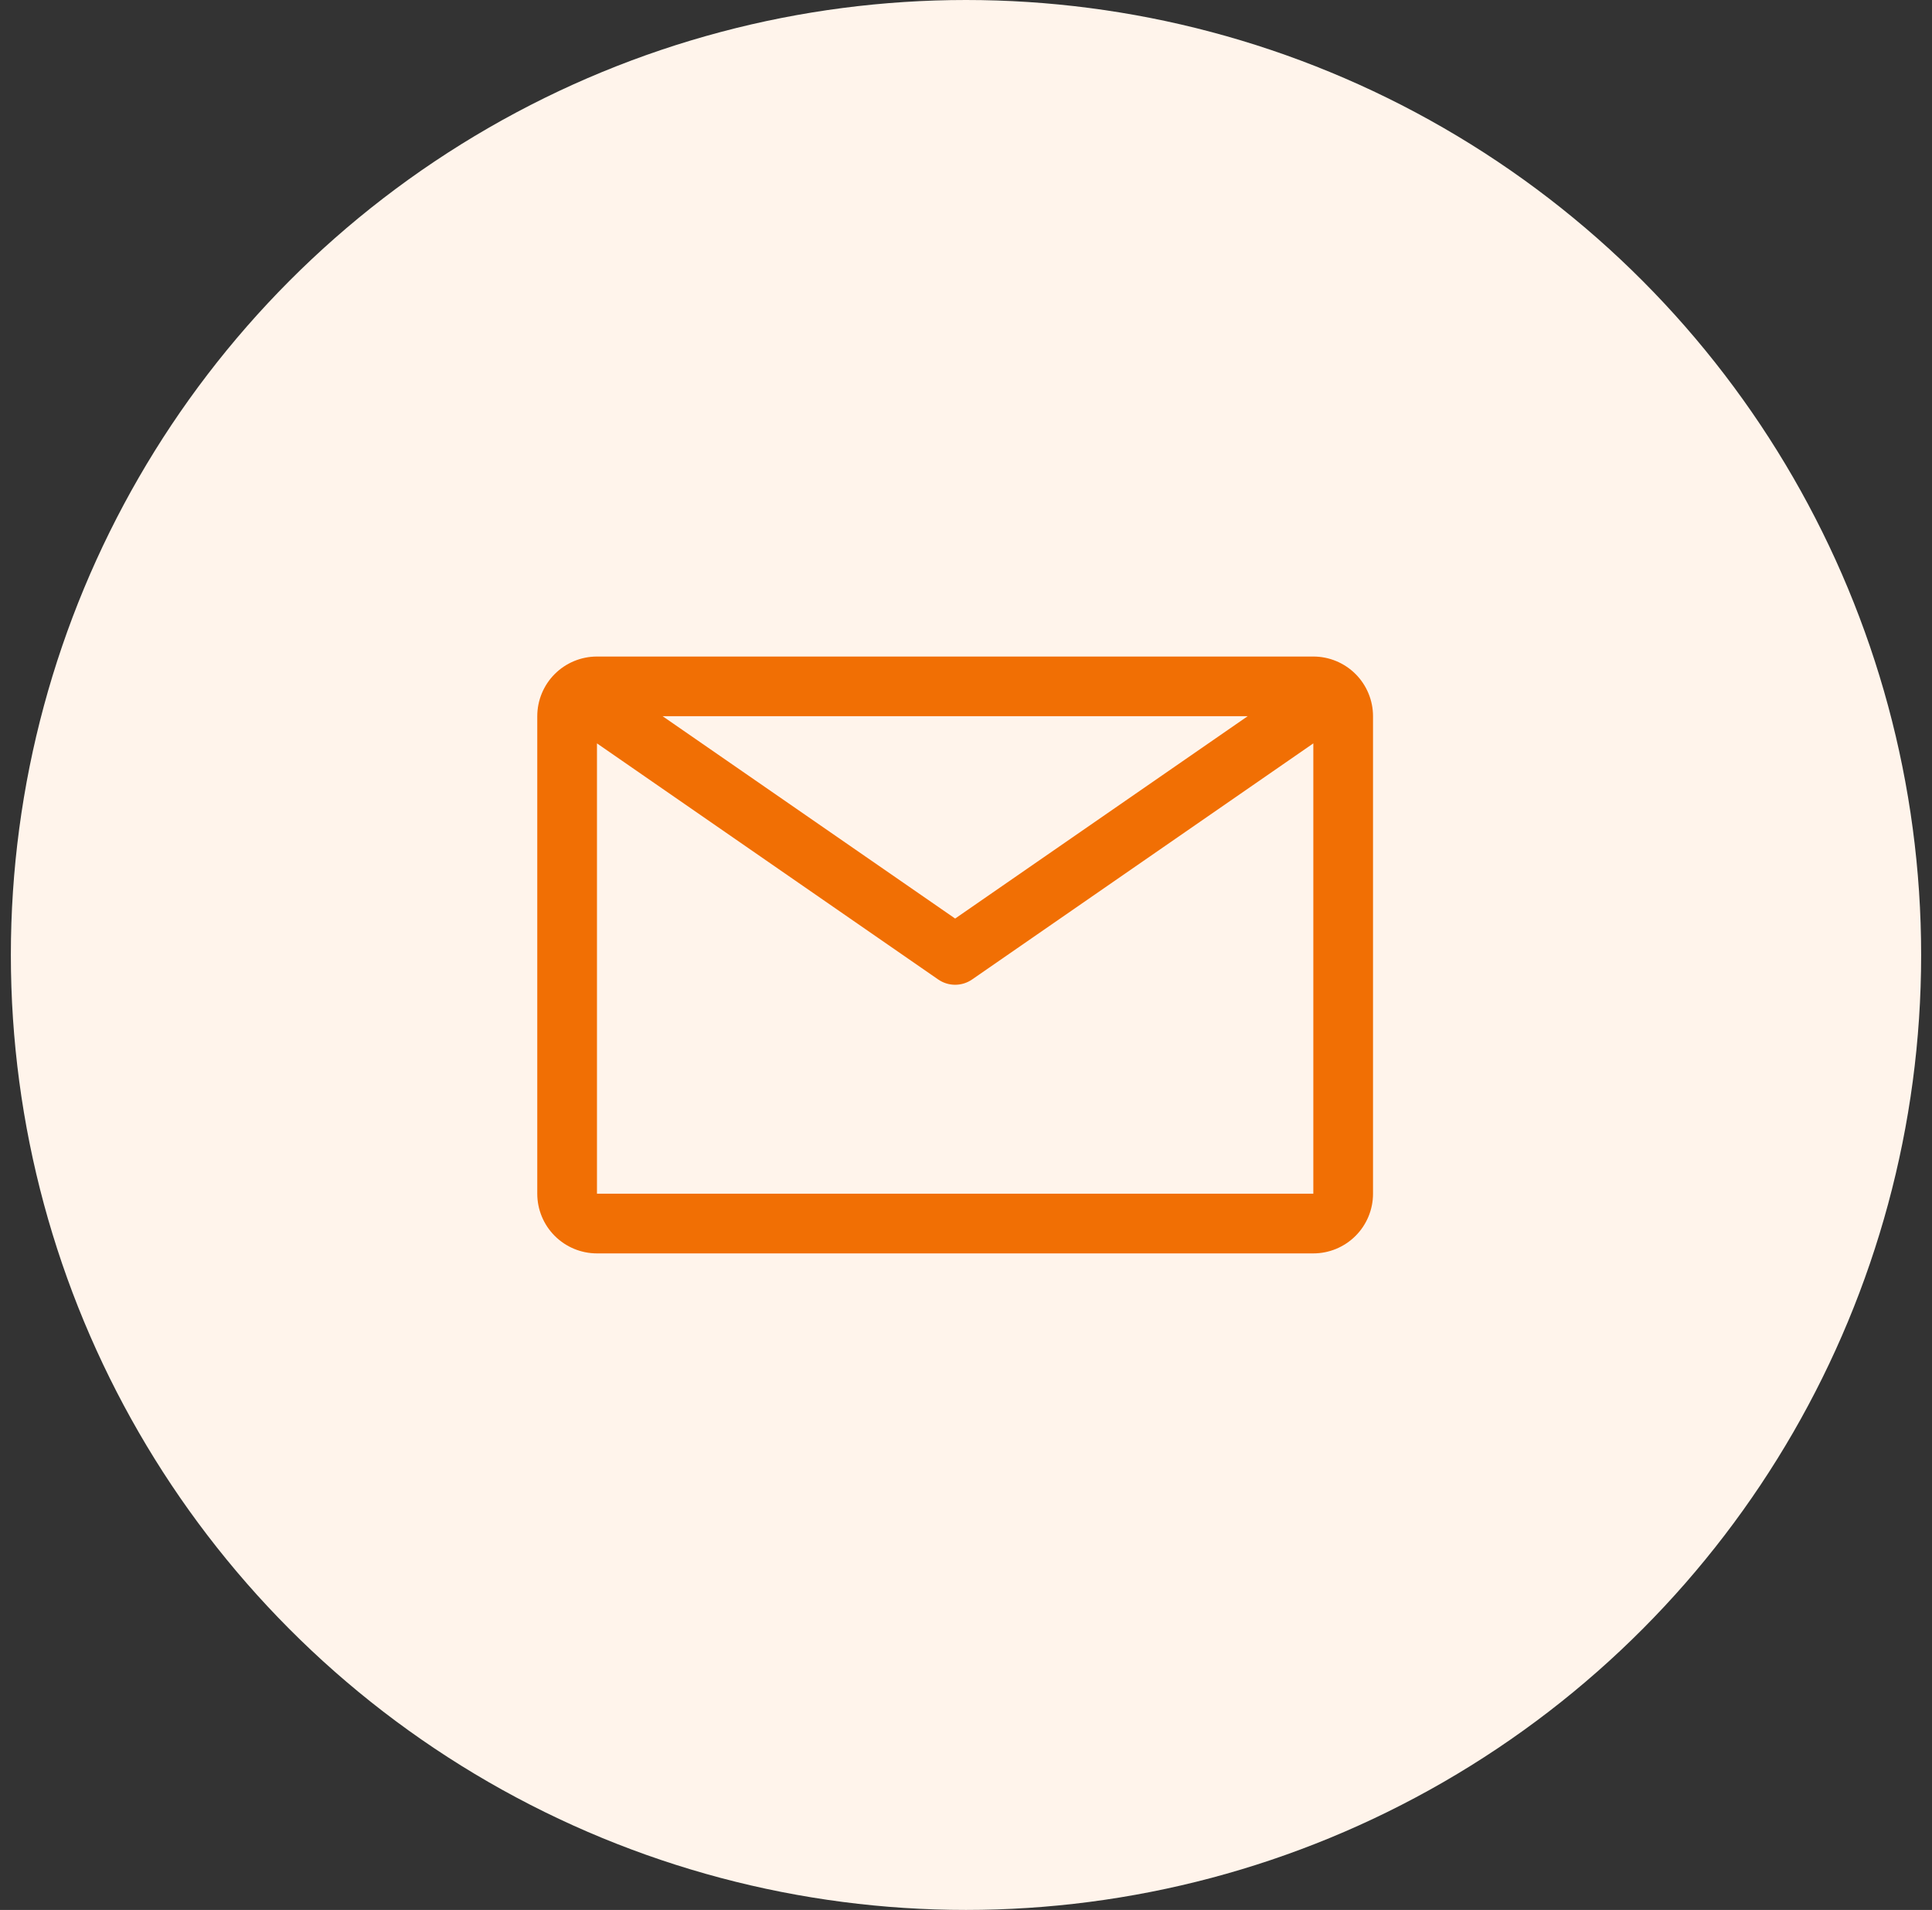 <svg width="89" height="88" viewBox="0 0 89 88" fill="none" xmlns="http://www.w3.org/2000/svg">
<rect x="0" y="0" width="89" height="88" fill="#333333" stroke="none"/>
<circle cx="44.5" cy="44" r="44" fill="#FFF4EB"/>
<path d="M60.5 30.25H27.5C26.771 30.25 26.071 30.54 25.555 31.055C25.04 31.571 24.75 32.271 24.75 33V55C24.75 55.729 25.04 56.429 25.555 56.944C26.071 57.46 26.771 57.75 27.5 57.75H60.5C61.229 57.75 61.929 57.46 62.444 56.944C62.96 56.429 63.25 55.729 63.25 55V33C63.25 32.271 62.96 31.571 62.444 31.055C61.929 30.54 61.229 30.25 60.5 30.25ZM57.475 33L44 42.322L30.525 33H57.475ZM27.5 55V34.251L43.216 45.127C43.446 45.287 43.72 45.373 44 45.373C44.28 45.373 44.554 45.287 44.784 45.127L60.5 34.251V55H27.5Z" fill="#F16F04"/>
</svg>
